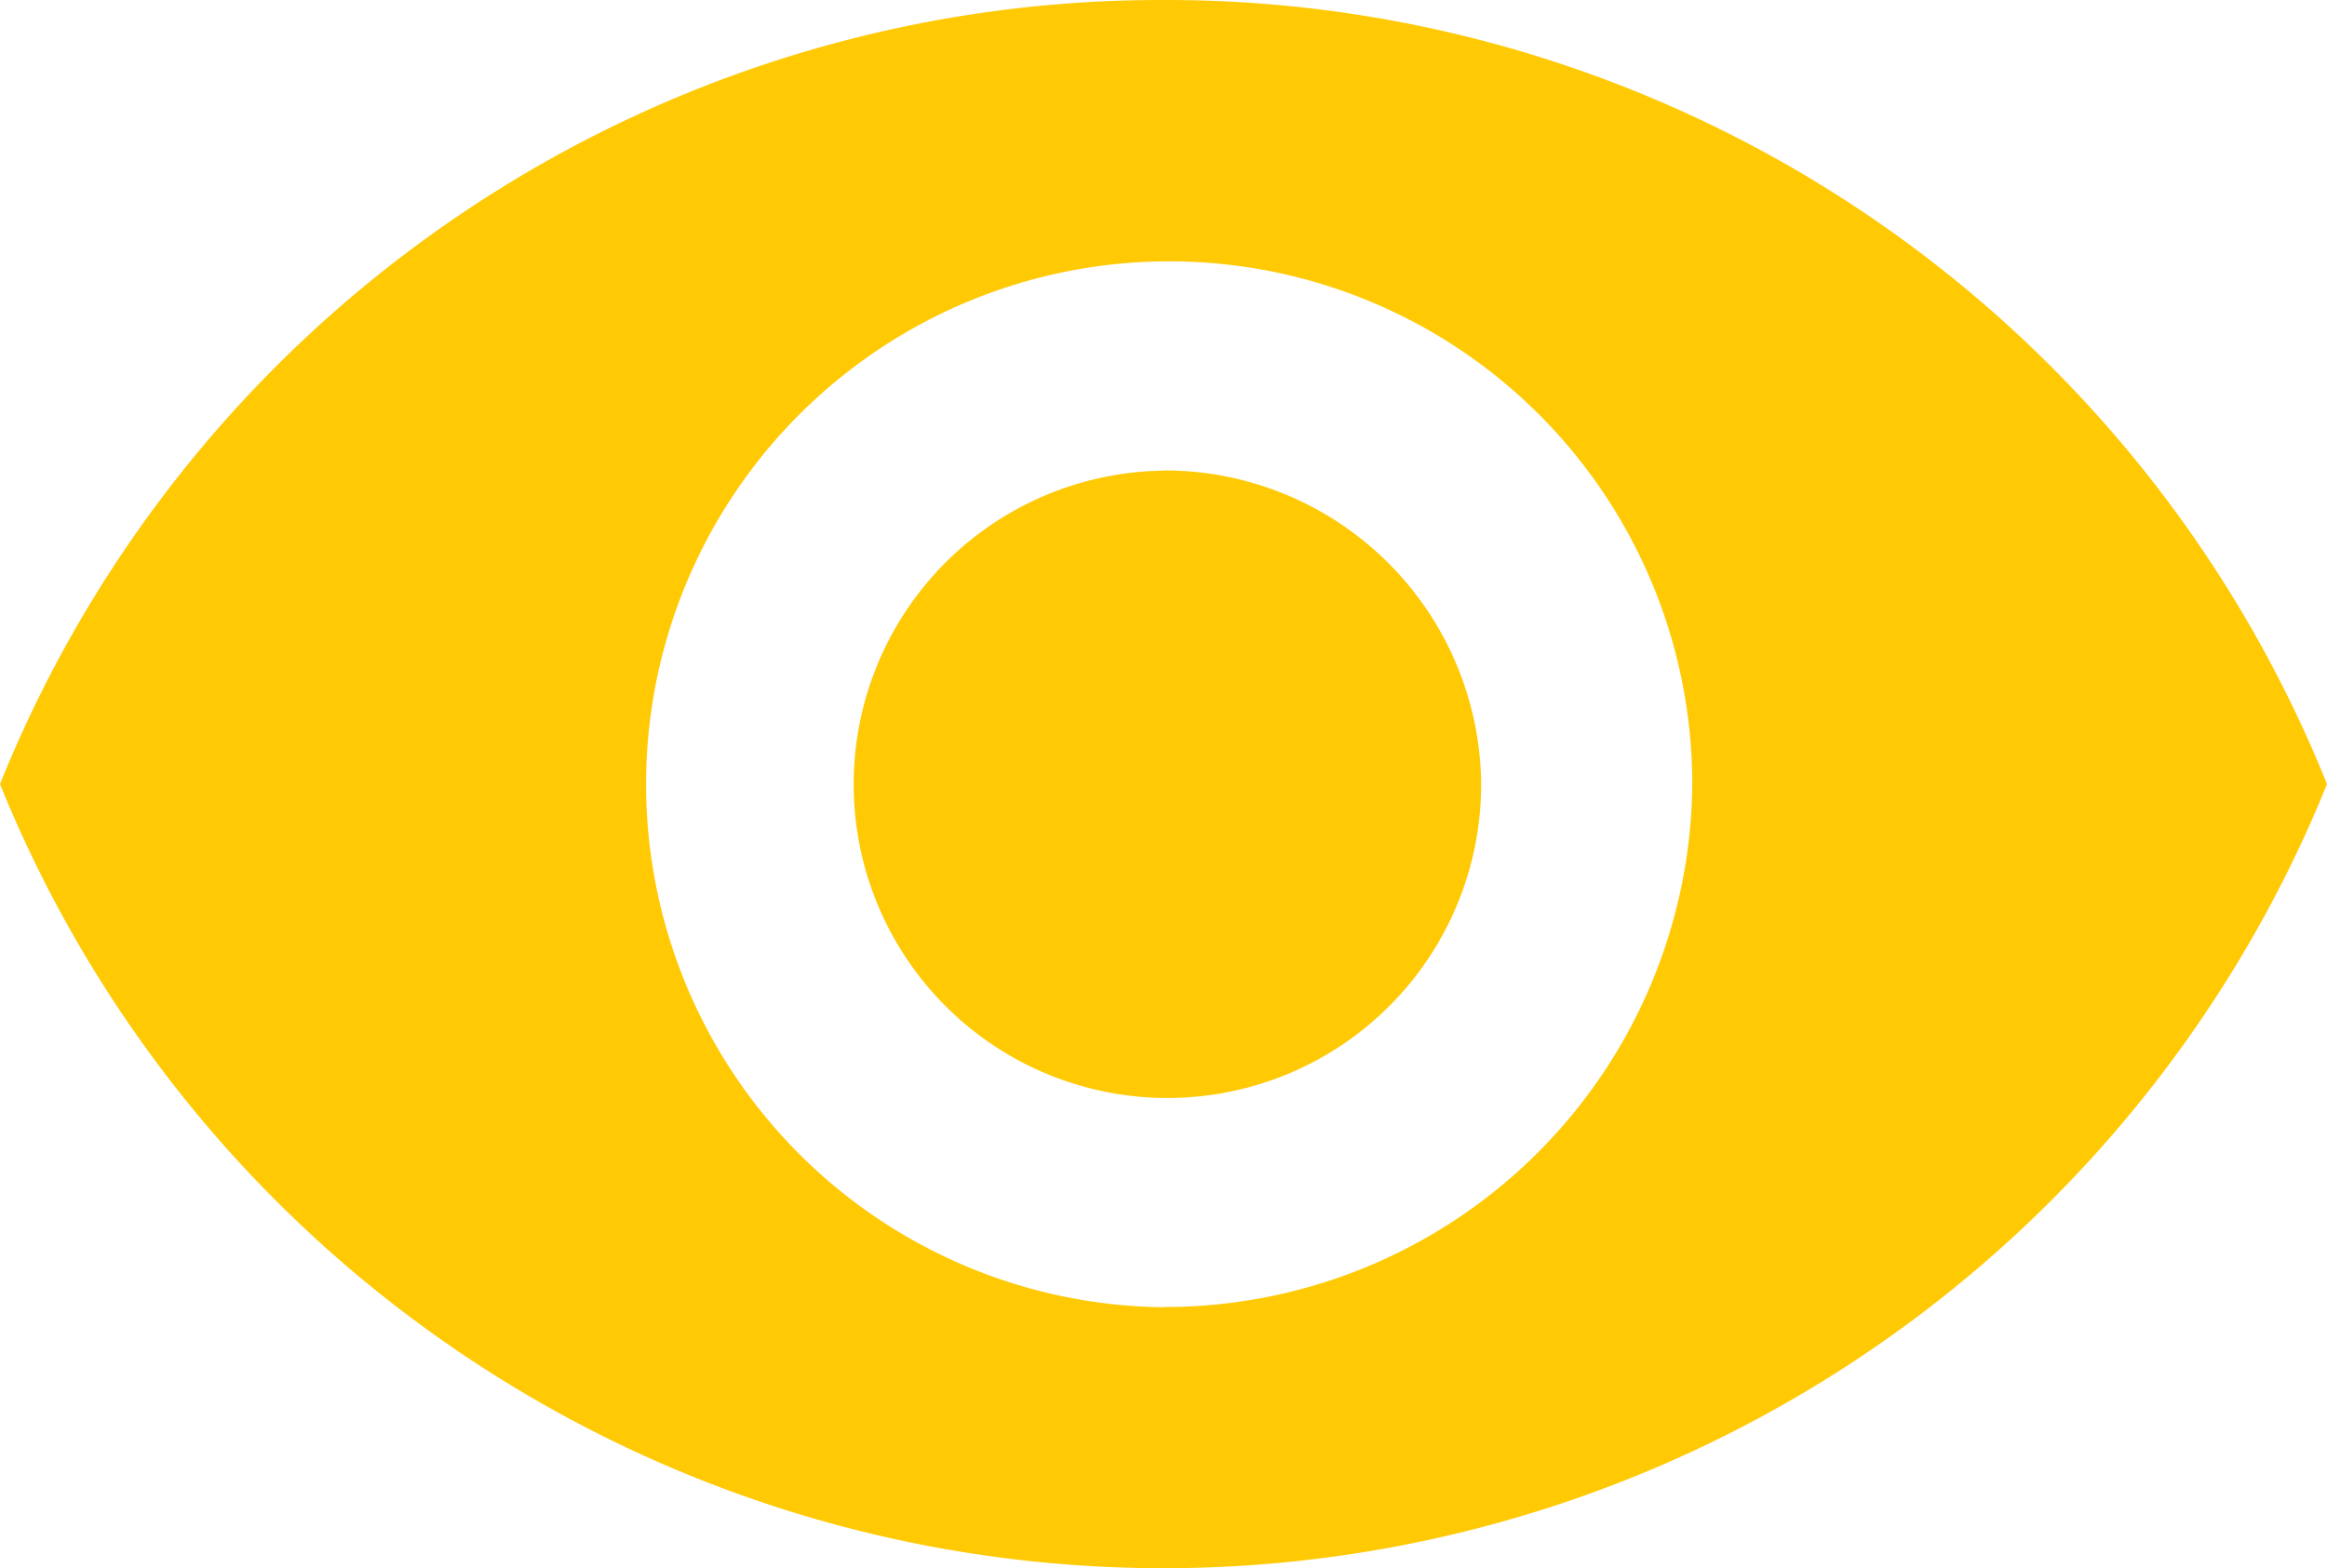 <svg xmlns="http://www.w3.org/2000/svg" width="31.5" height="21.234" viewBox="0 0 31.5 21.234"><defs><style>.a{fill:#ffc904;}</style></defs><path class="a" d="M18,7.383A16.936,16.936,0,0,0,2.25,18a16.991,16.991,0,0,0,31.5,0A16.936,16.936,0,0,0,18,7.383Zm0,17.7A7.081,7.081,0,1,1,25.158,18,7.139,7.139,0,0,1,18,25.08Zm0-11.327A4.247,4.247,0,1,0,22.3,18,4.285,4.285,0,0,0,18,13.753Z" transform="translate(-2.25 -7.383)"/></svg>